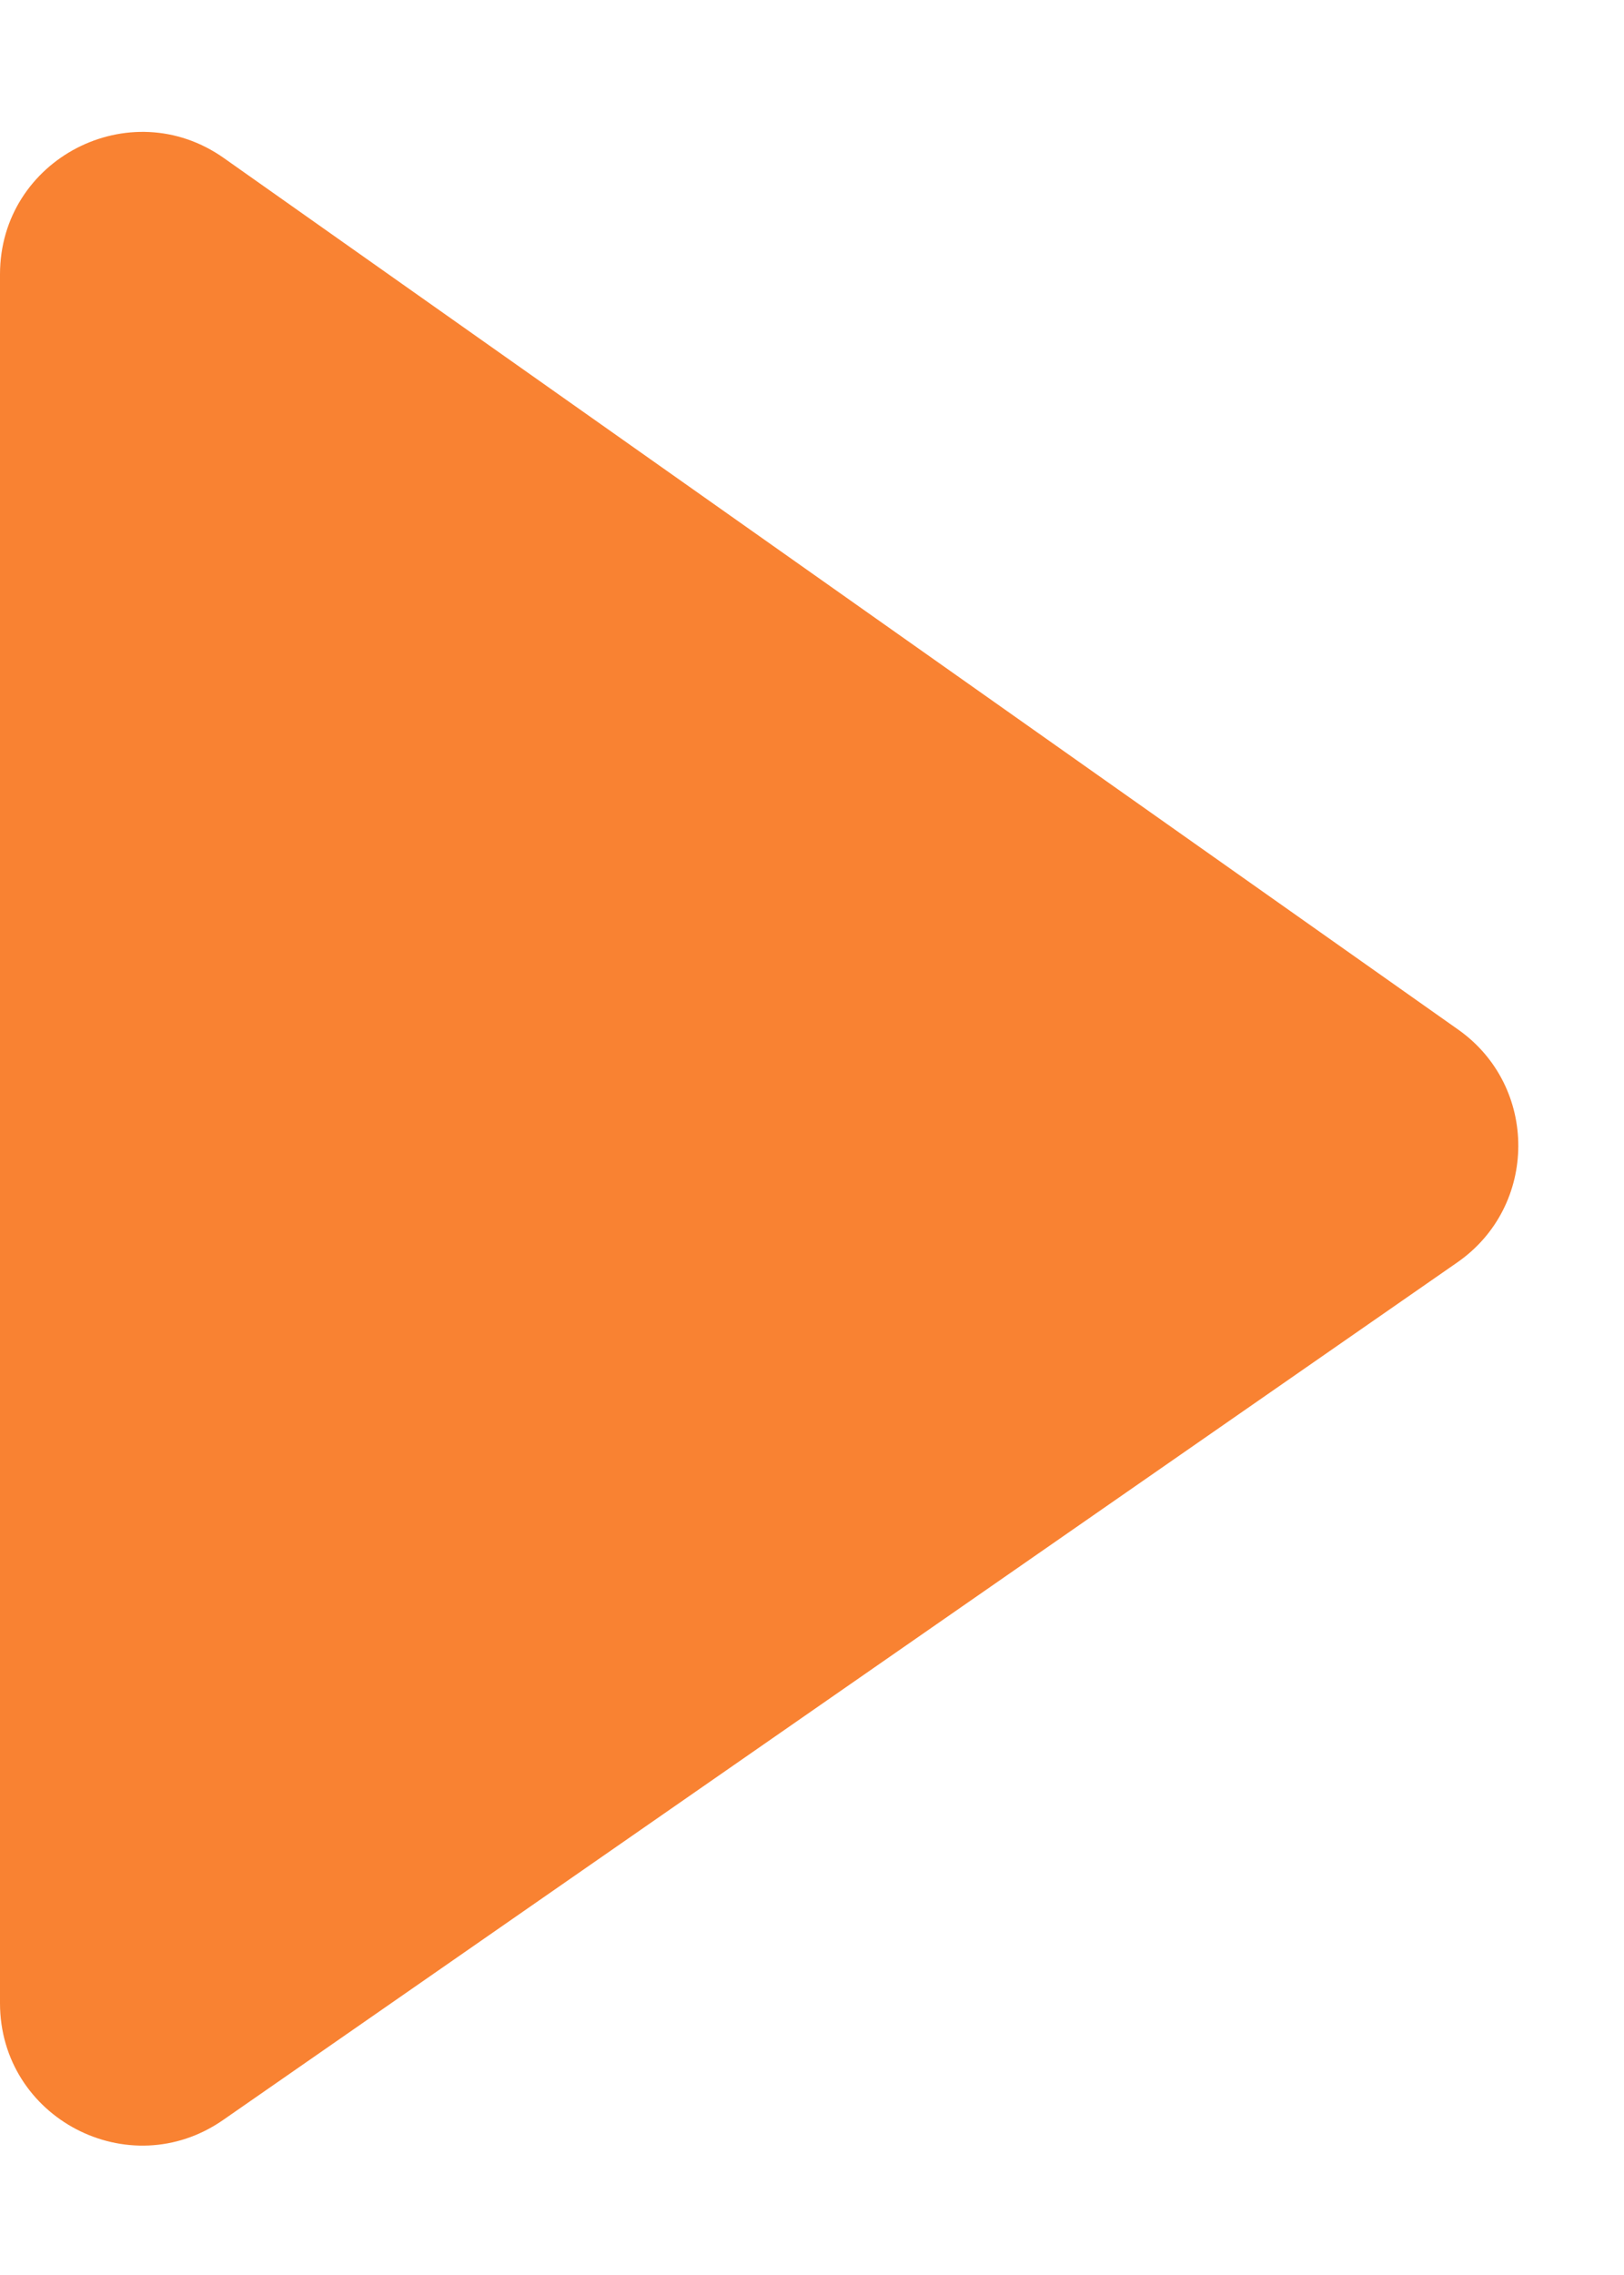 <svg width="10" height="14" viewBox="0 0 10 14" fill="none" xmlns="http://www.w3.org/2000/svg">
<path fill-rule="evenodd" clip-rule="evenodd" d="M0 1.688C0 0.979 0.8 0.564 1.379 0.973L8.979 6.336C9.475 6.686 9.472 7.423 8.973 7.769L1.374 13.046C0.794 13.449 0 13.034 0 12.327V1.688Z" fill="#F98232"/>
</svg>
